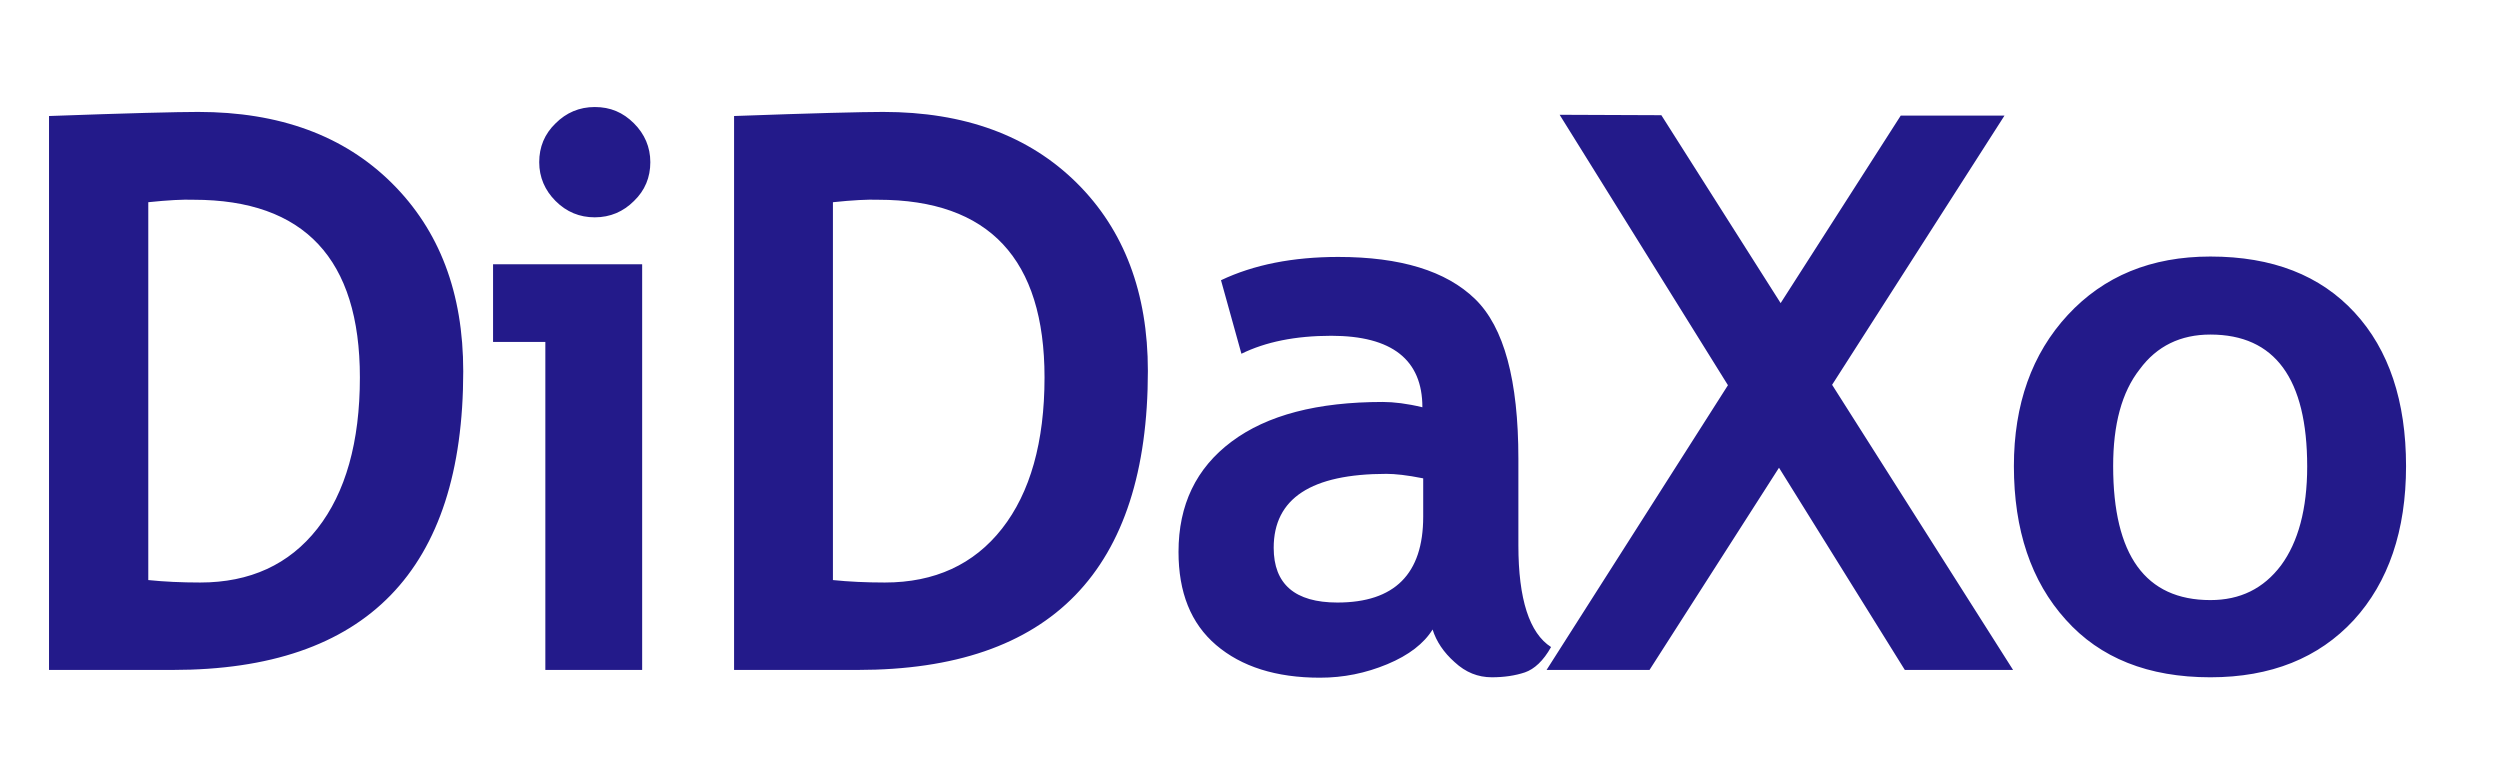 <?xml version="1.0" encoding="utf-8"?>
<!-- Generator: Adobe Illustrator 19.1.0, SVG Export Plug-In . SVG Version: 6.00 Build 0)  -->
<svg version="1.1" id="Layer_1" xmlns="http://www.w3.org/2000/svg" xmlns:xlink="http://www.w3.org/1999/xlink" x="0px" y="0px"
	 viewBox="0 302 612 190" style="enable-background:new 0 302 612 190;" xml:space="preserve">
<style type="text/css">
	.st0{fill:#231A8A;}
</style>
<g>
	<path class="st0" d="M42.3,466H12V330.4c19.3-0.7,31.5-1,36.5-1c19.9,0,35.7,5.8,47.4,17.4c11.7,11.6,17.5,26.9,17.5,46.1
		C113.4,441.6,89.7,466,42.3,466L42.3,466z M36.3,351.5V444c3.9,0.4,8.1,0.6,12.7,0.6c12.2,0,21.8-4.4,28.7-13.2
		c6.9-8.8,10.4-21.2,10.4-37c0-29-13.6-43.5-40.7-43.5C44.8,350.8,41.1,351,36.3,351.5L36.3,351.5z M145.6,328.2
		c3.8,0,6.9,1.3,9.6,4c2.6,2.6,4,5.8,4,9.5c0,3.7-1.3,6.9-4,9.5c-2.6,2.6-5.8,4-9.6,4c-3.7,0-6.9-1.3-9.6-4c-2.6-2.6-4-5.8-4-9.5
		c0-3.7,1.3-6.9,4-9.5C138.6,329.6,141.8,328.2,145.6,328.2L145.6,328.2z M133.5,466v-80.3h-12.8v-19h36.5V466H133.5z M210,466
		h-30.3V330.4c19.3-0.7,31.5-1,36.5-1c19.9,0,35.7,5.8,47.4,17.4c11.6,11.5,17.4,26.9,17.4,46C281,441.6,257.3,466,210,466L210,466z
		 M203.9,351.5V444c3.9,0.4,8.1,0.6,12.7,0.6c12.2,0,21.8-4.4,28.7-13.2c6.9-8.8,10.4-21.2,10.4-37c0-29-13.6-43.5-40.7-43.5
		C212.4,350.8,208.7,351,203.9,351.5L203.9,351.5z M350.7,456.1c-2.1,3.4-5.8,6.3-11.1,8.5c-5.3,2.2-10.7,3.3-16.5,3.3
		c-10.7,0-19.2-2.7-25.4-8c-6.2-5.3-9.2-12.9-9.2-22.8c0-11.5,4.3-20.5,13-27s21-9.7,37-9.7c2.7,0,6,0.4,9.7,1.3
		c0-11.6-7.4-17.5-22.3-17.5c-8.8,0-16.1,1.5-22,4.4l-5-18c8-3.8,17.6-5.7,28.7-5.7c15.2,0,26.4,3.4,33.5,10.3s10.6,19.9,10.6,39.1
		v21.2c0,13.2,2.7,21.5,8,24.9c-1.9,3.4-4.1,5.4-6.4,6.2c-2.4,0.8-5.1,1.2-8.1,1.2c-3.4,0-6.4-1.2-9.1-3.7
		C353.4,461.7,351.6,459,350.7,456.1L350.7,456.1z M348.4,419.1c-4-0.8-6.9-1.1-9-1.1c-18.4,0-27.6,6-27.6,18.1
		c0,8.9,5.2,13.4,15.6,13.4c14,0,21-7,21-21V419.1z M466.3,466l-30.8-49.5L403.8,466h-25.2l44.4-69.7l-41.2-66.2l24.9,0.1l29.2,46
		l29.4-45.9h25.4l-42.2,65.9l44.3,69.8H466.3z M493,416.1c0-15.1,4.4-27.5,13.2-37c8.8-9.5,20.4-14.3,34.9-14.3
		c15.2,0,26.9,4.6,35.3,13.7c8.4,9.1,12.6,21.7,12.6,37.6c0,15.8-4.3,28.4-12.8,37.7c-8.6,9.3-20.3,14-35.1,14
		c-15.2,0-27-4.7-35.4-14.1C497.2,444.3,493,431.7,493,416.1L493,416.1z M517.3,416.1c0,21.8,7.9,32.8,23.8,32.8
		c7.3,0,13-2.8,17.3-8.5c4.2-5.7,6.4-13.8,6.4-24.2c0-21.5-7.9-32.3-23.7-32.3c-7.3,0-13.1,2.8-17.3,8.5
		C519.4,398,517.3,405.9,517.3,416.1"/>
</g>
</svg>
